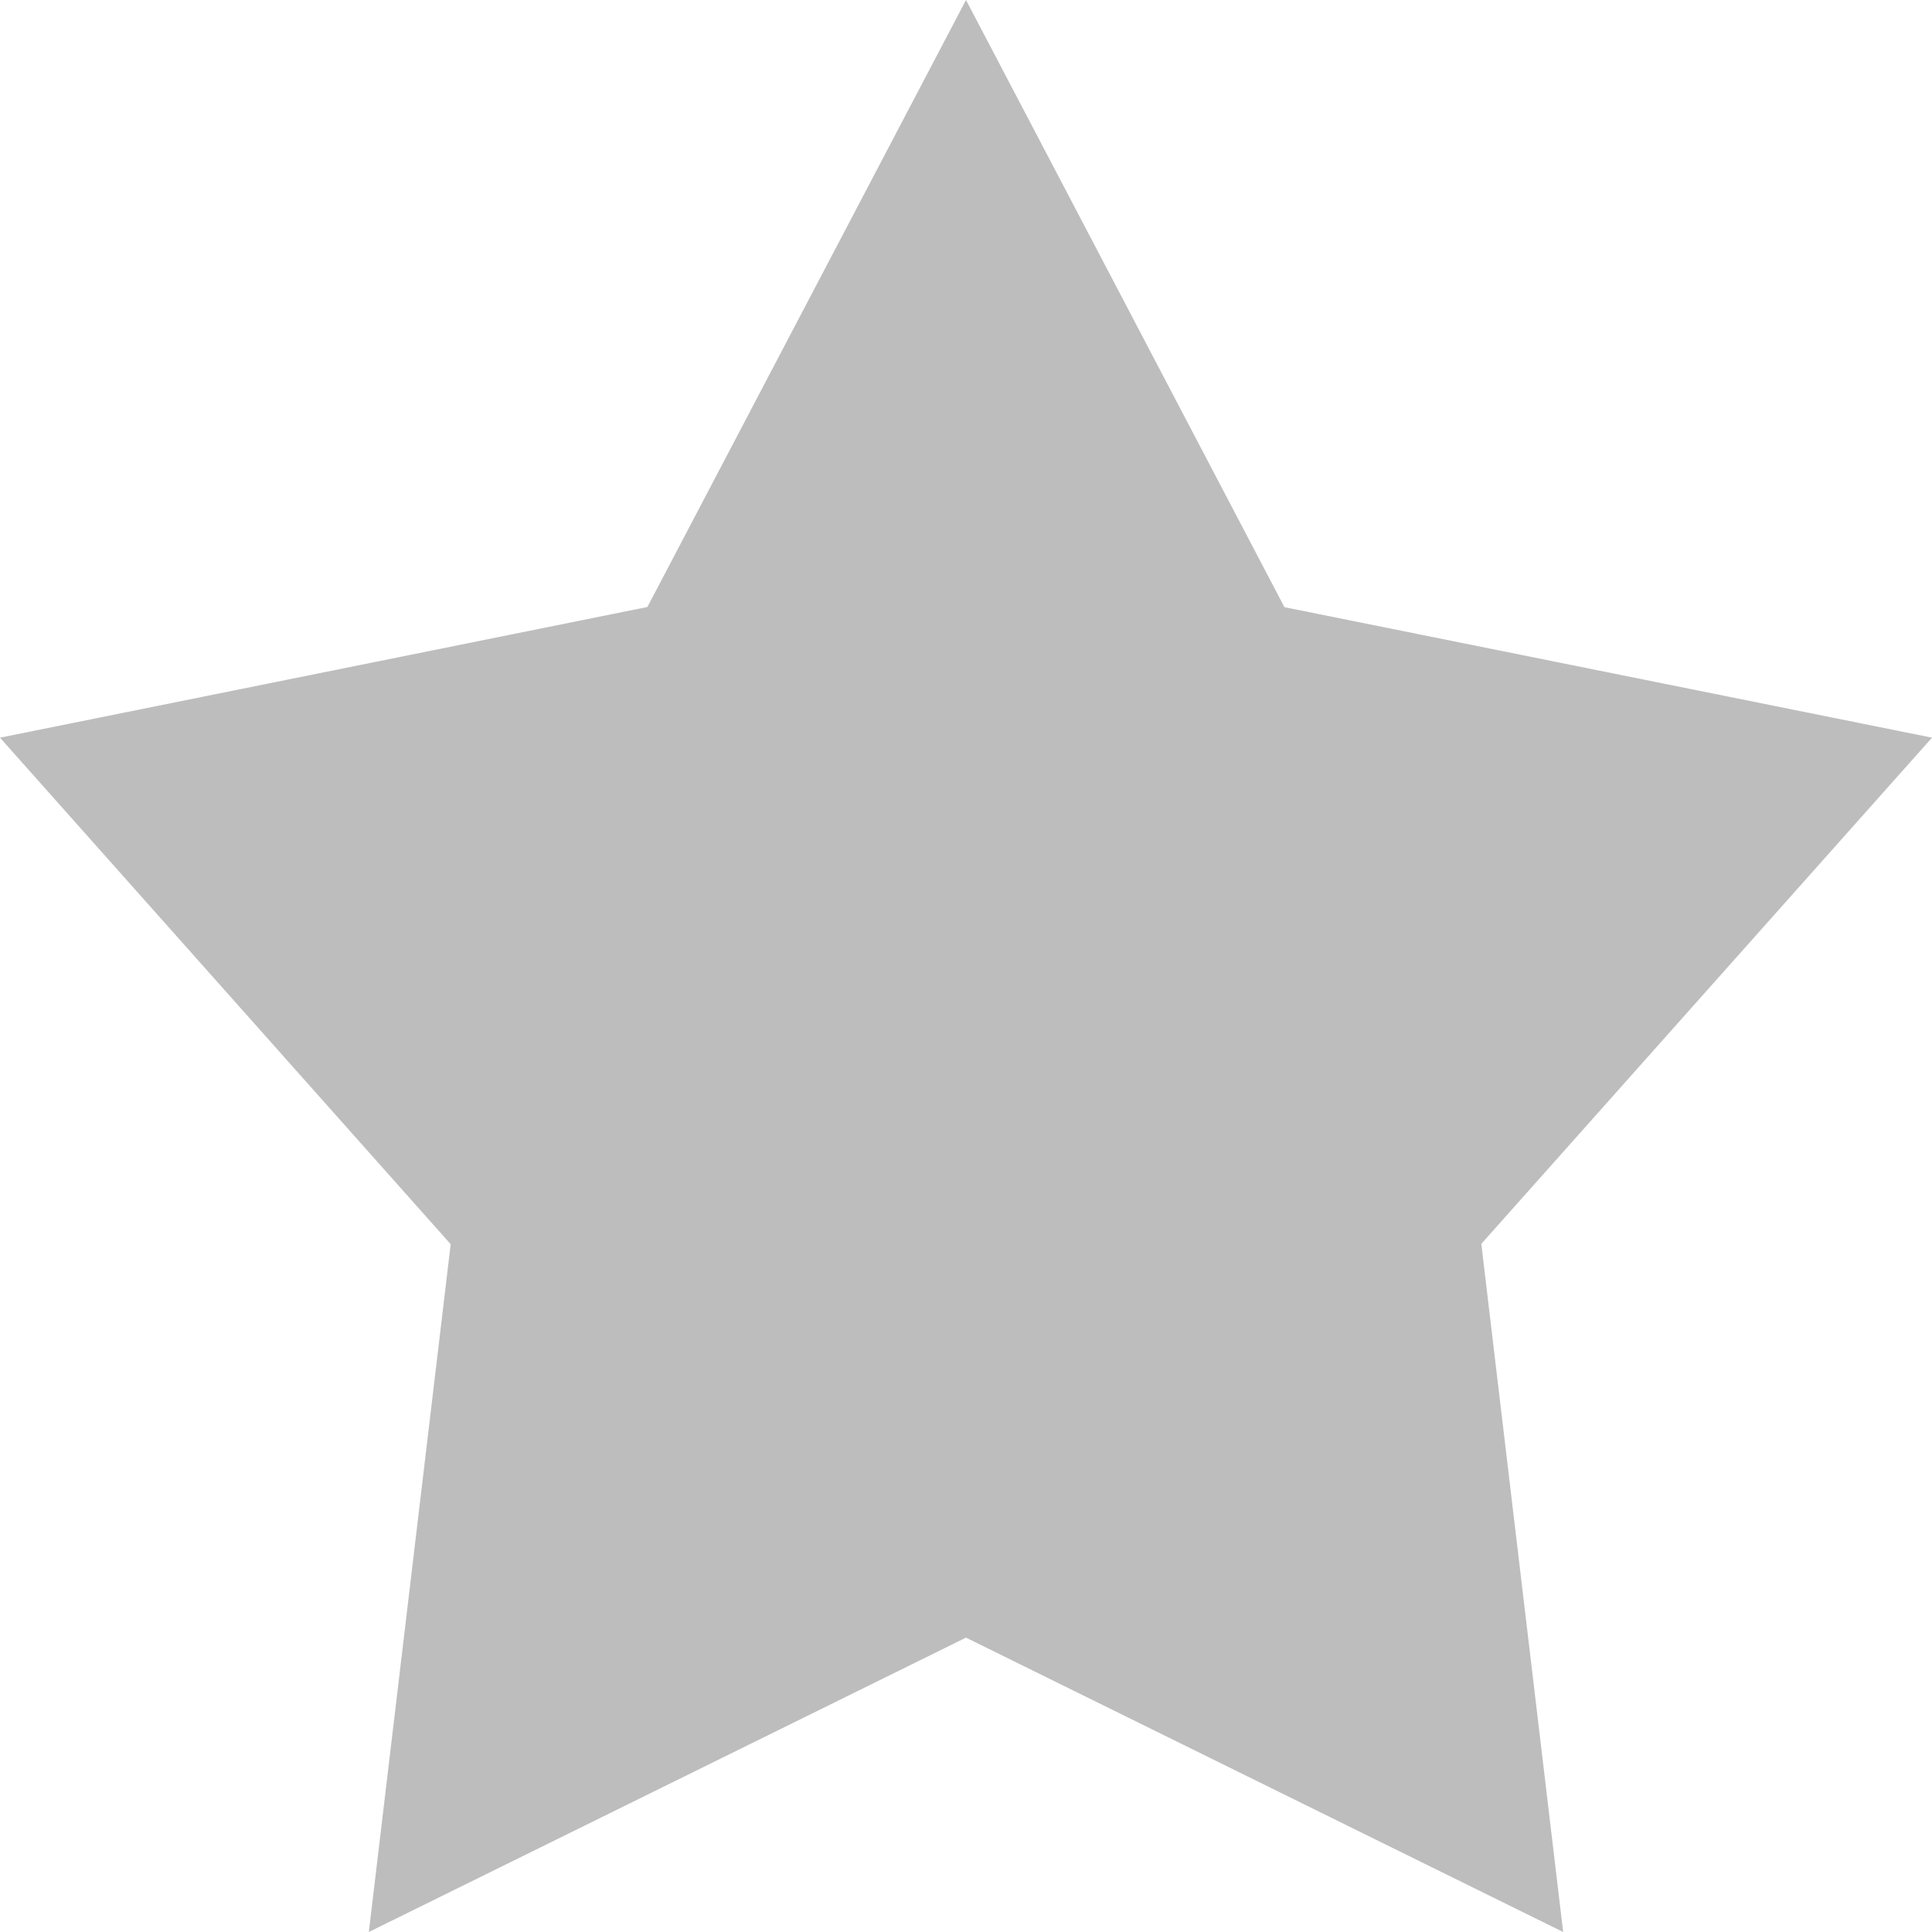 <svg xmlns="http://www.w3.org/2000/svg" width="11" height="11"><path data-name="Фигура 3 копия 10" d="M5.5 0l1.813 3.457L11 4.2 8.434 7.082 8.9 11 5.5 9.324 2.1 11l.466-3.916L0 4.2l3.686-.744L5.5 0" fill="#bdbdbd" fill-rule="evenodd"/></svg>
